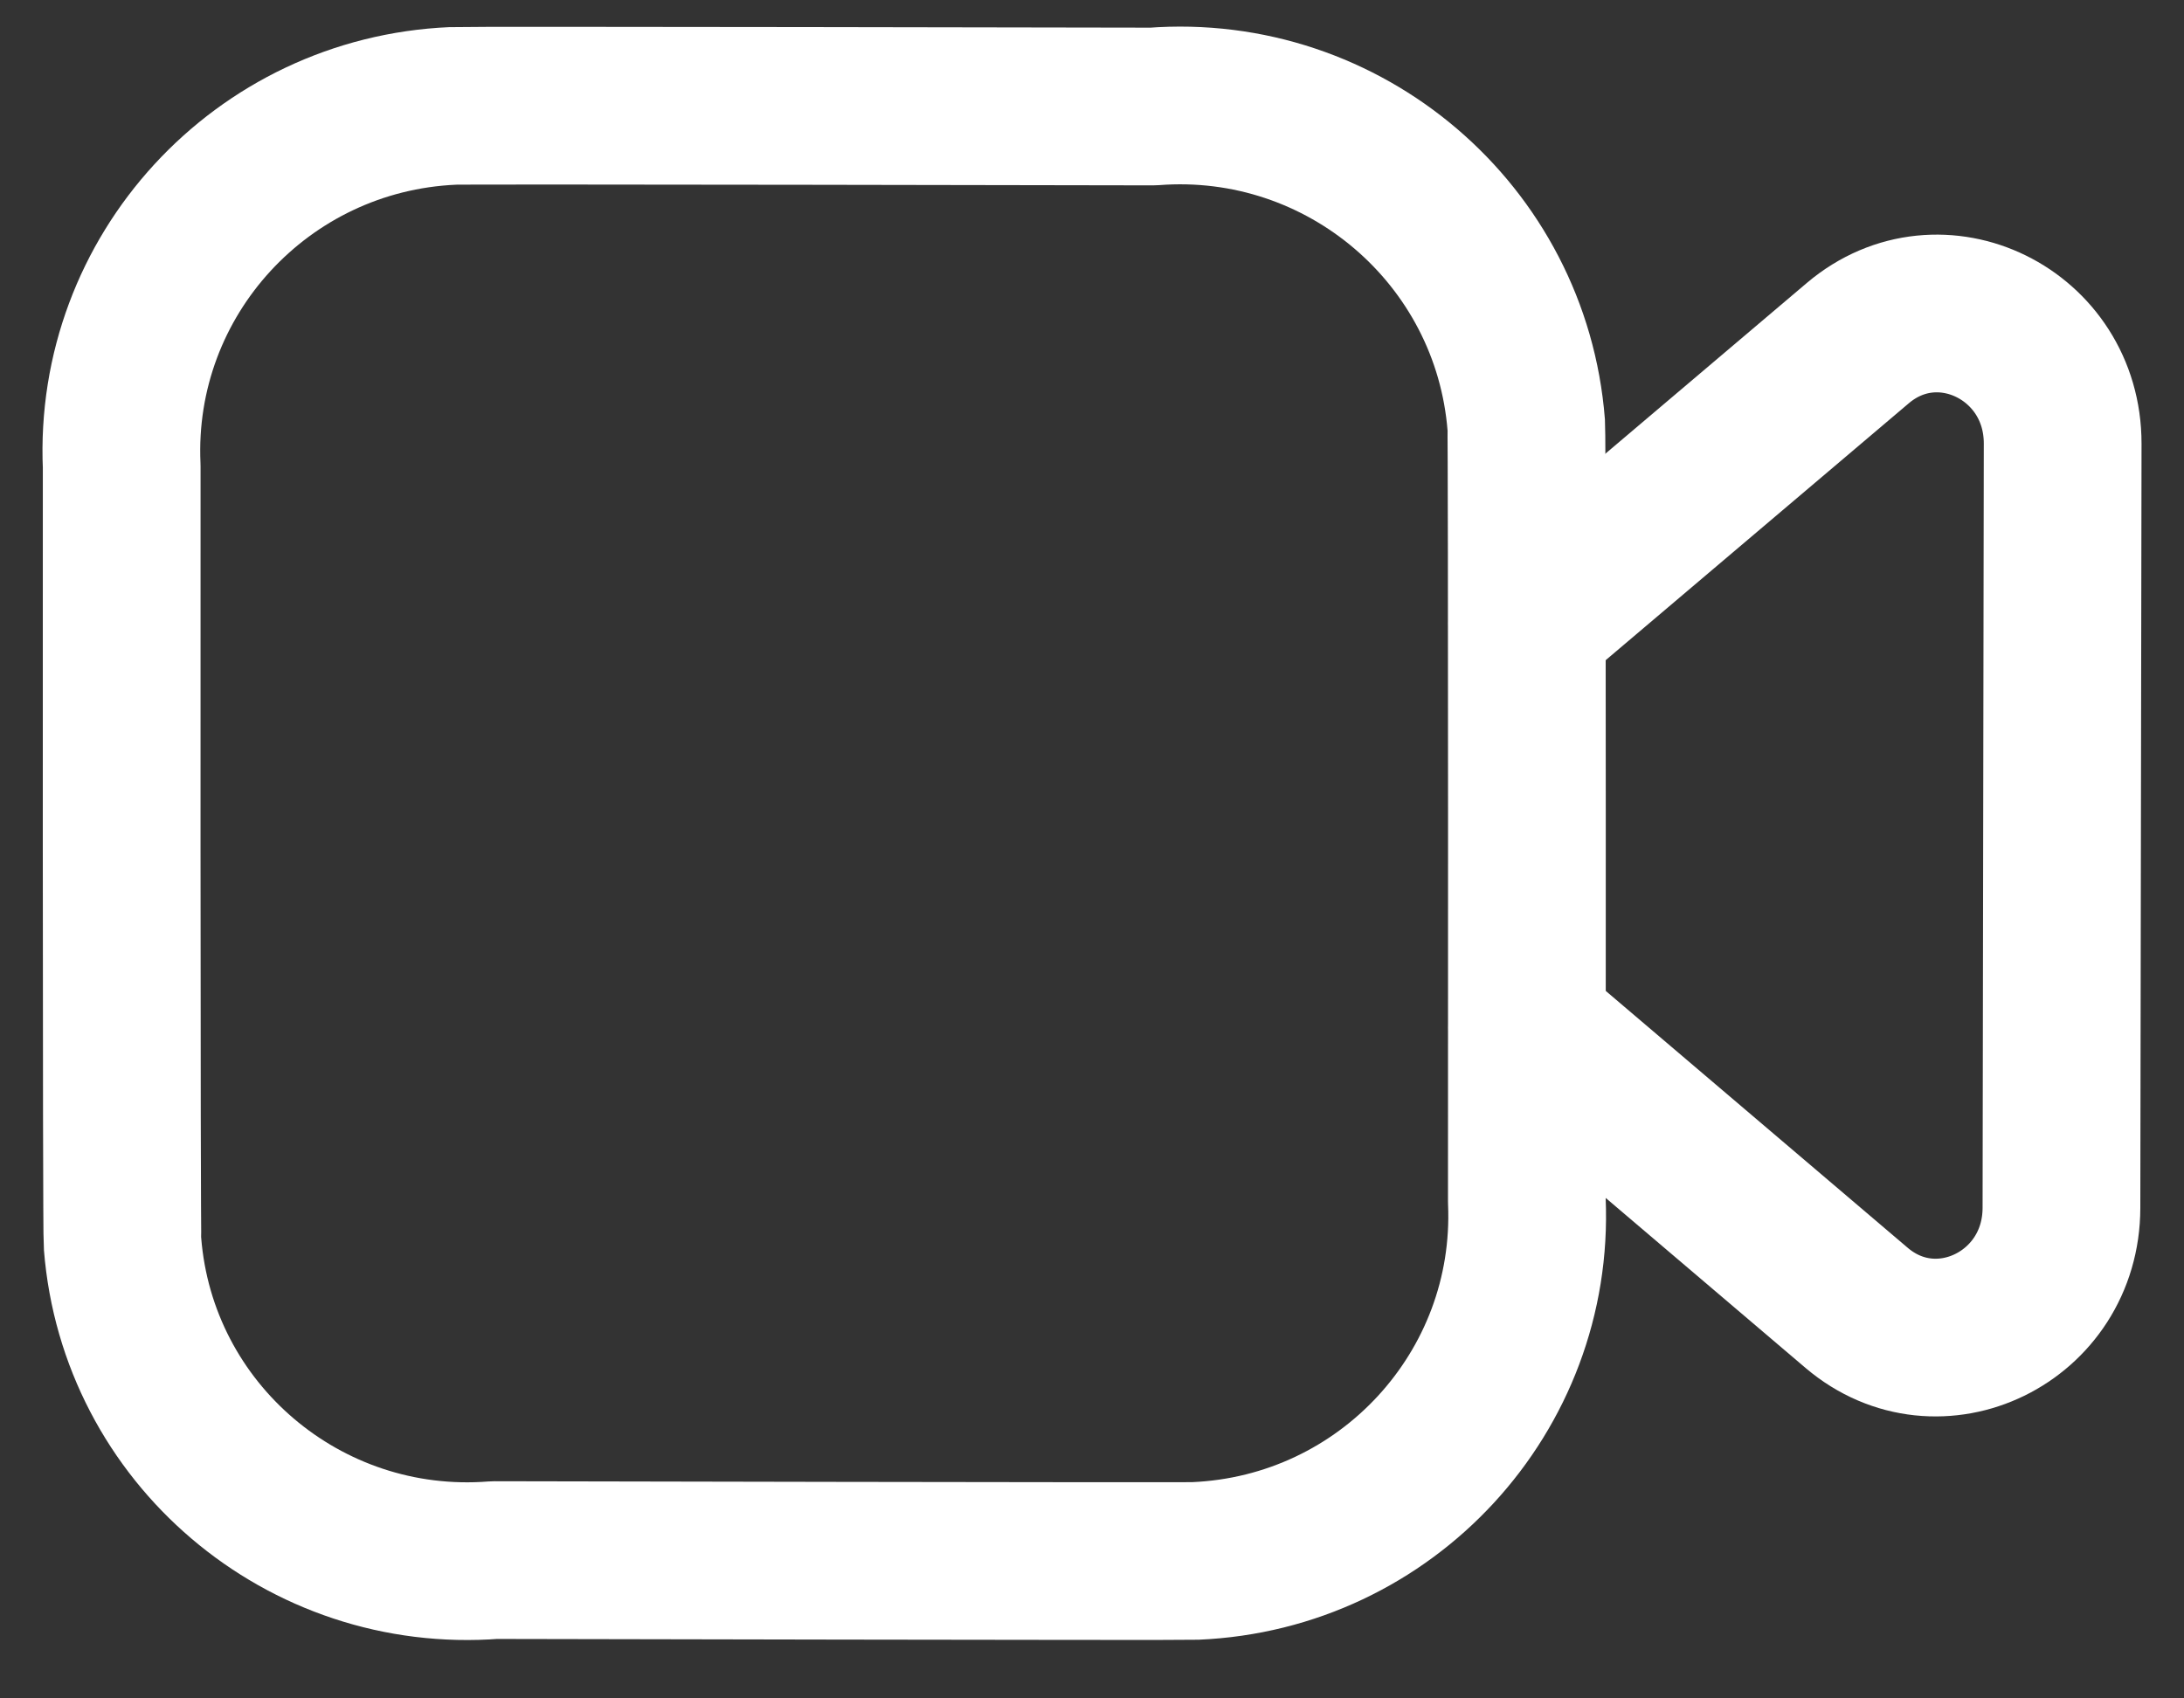 <svg width="18" height="14" viewBox="0 0 18 14" fill="none" xmlns="http://www.w3.org/2000/svg">
<rect x="0" y="0" width="18" height="14" fill="#333333" stroke="none"/>
<path fill-rule="evenodd" clip-rule="evenodd" d="M12.584 9.902C12.651 11.472 11.428 12.8 9.851 12.867C9.735 12.872 4.075 12.86 4.075 12.86C2.506 12.983 1.133 11.816 1.01 10.252C1 10.135 1.003 3.845 1.003 3.845C0.933 2.273 2.155 0.942 3.733 0.873C3.85 0.867 9.503 0.878 9.503 0.878C11.079 0.756 12.456 1.932 12.579 3.504C12.587 3.617 12.584 9.902 12.584 9.902Z" stroke="white" stroke-width="1.3" stroke-linecap="round" stroke-linejoin="round"/>
<path d="M12.587 5.138L15.312 2.828C15.988 2.256 17.001 2.754 17 3.657L16.99 9.956C16.989 10.859 15.975 11.353 15.302 10.781L12.587 8.471" stroke="white" stroke-width="1.3" stroke-linecap="round" stroke-linejoin="round"/>
</svg>
